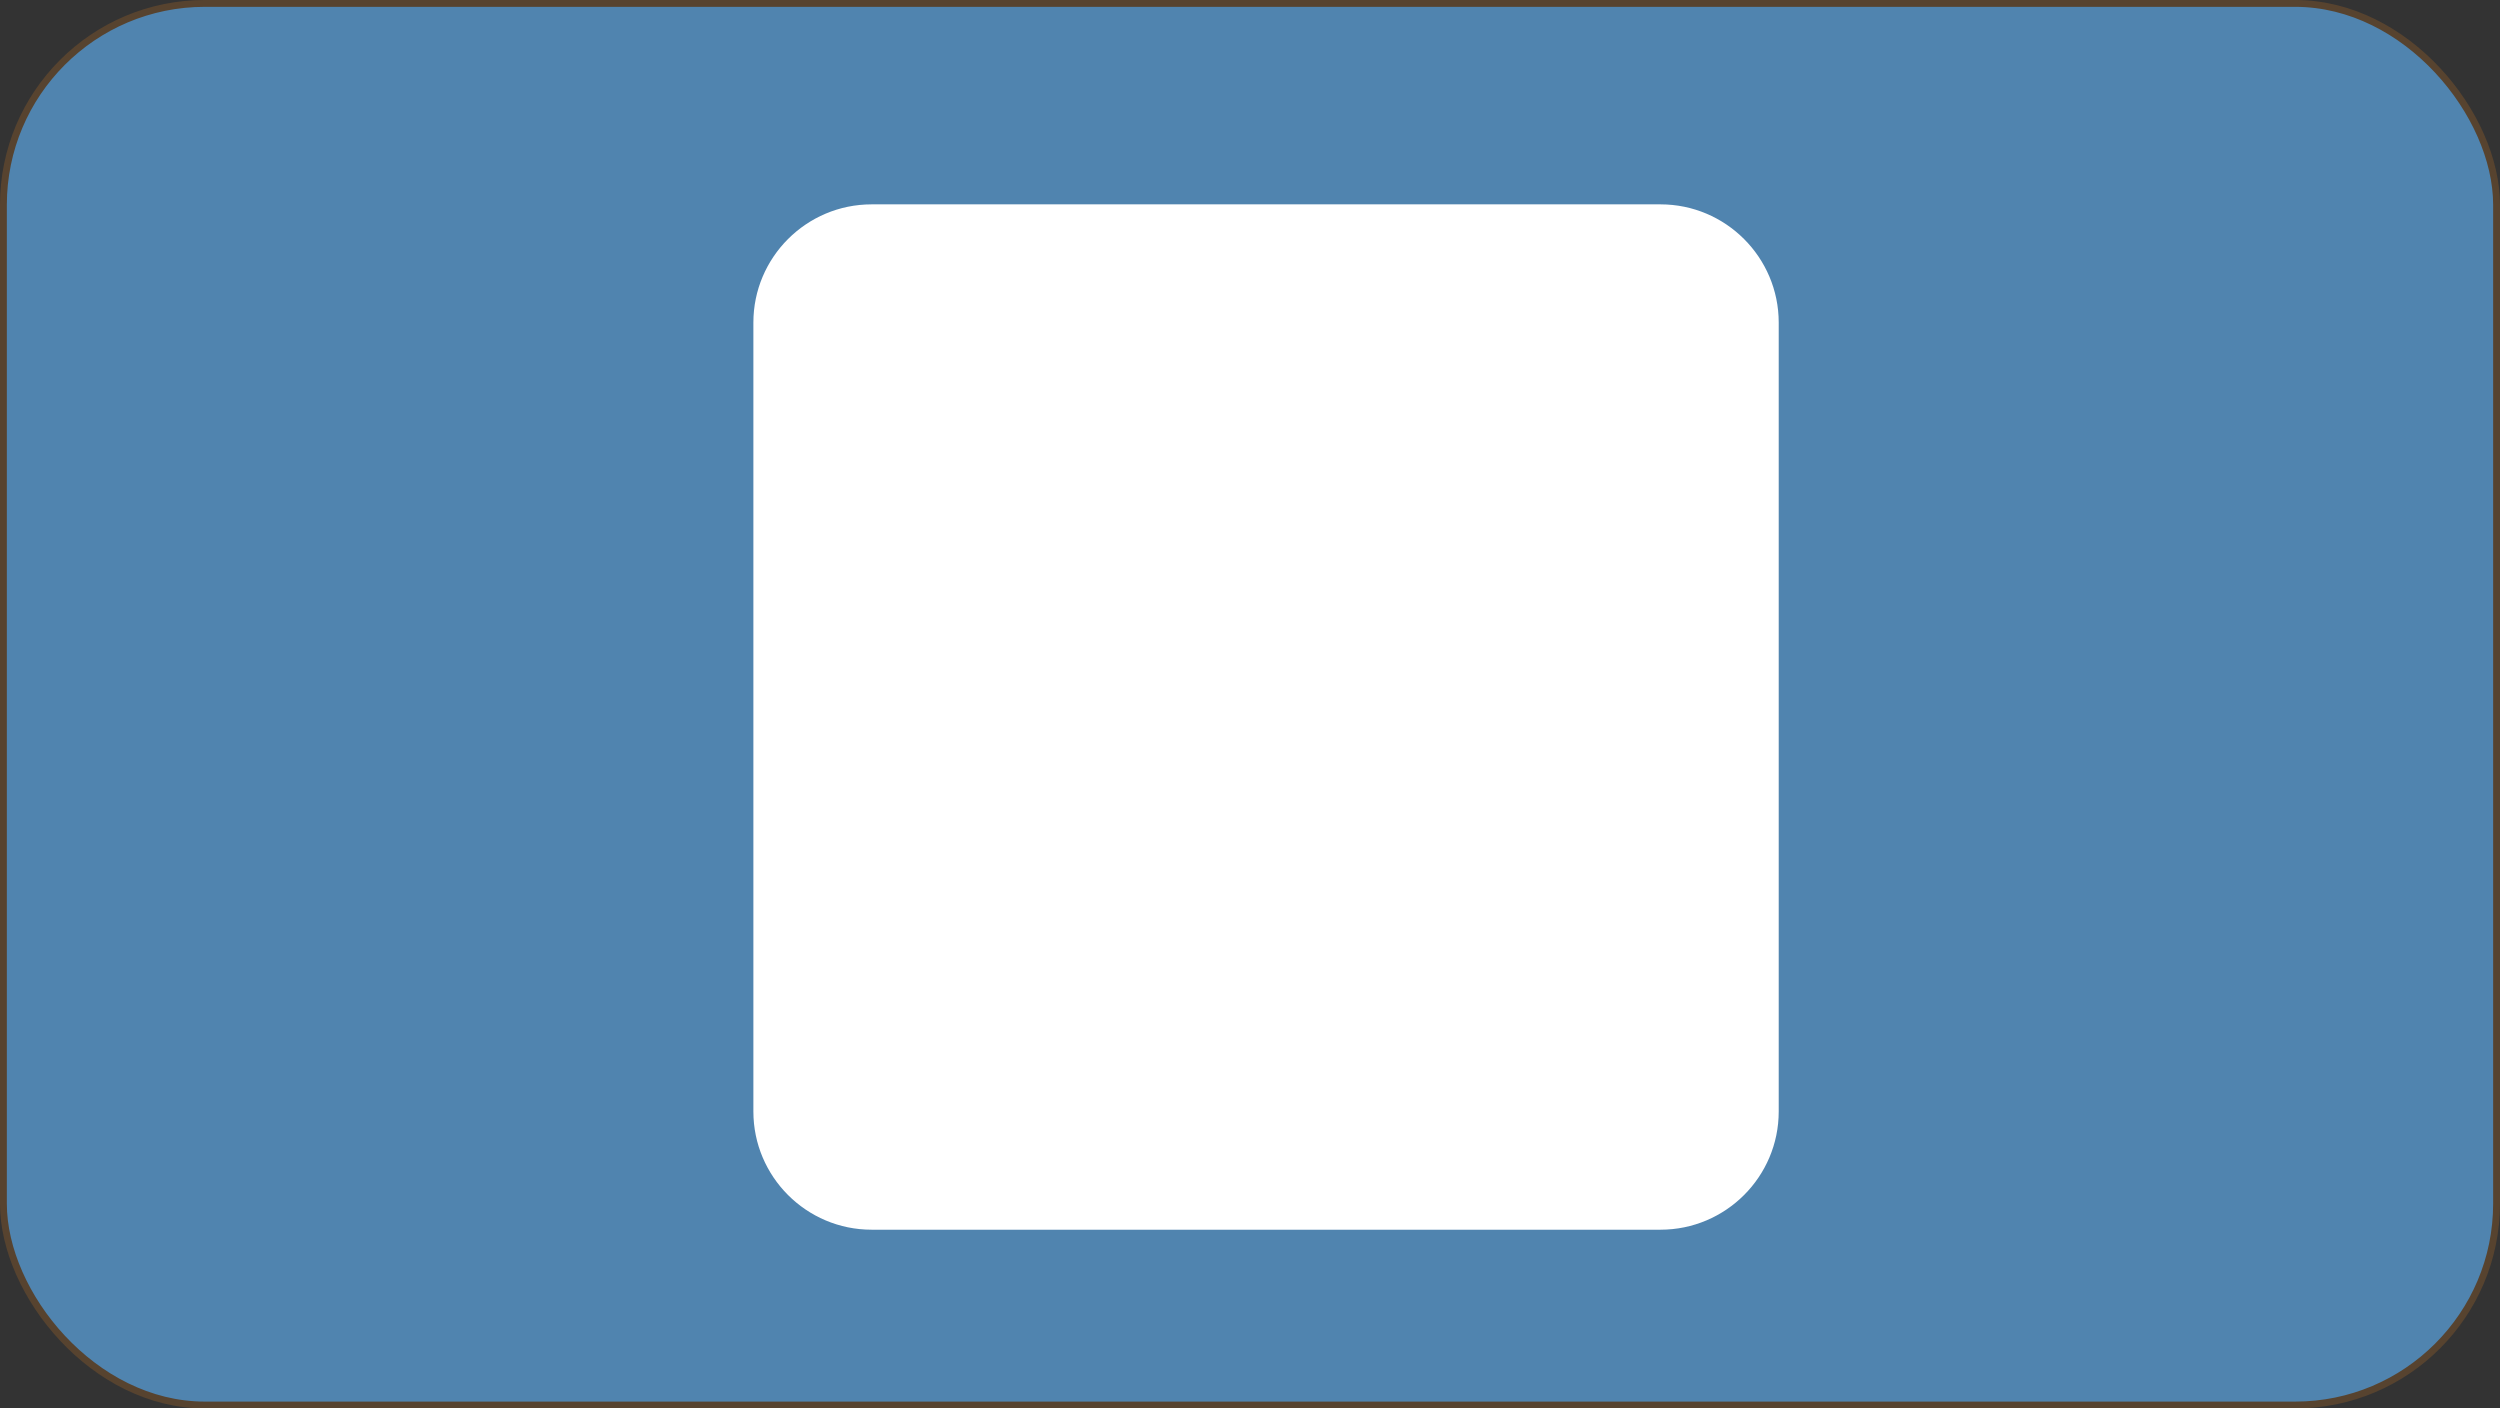 <?xml version="1.0" encoding="UTF-8" standalone="no"?>
<!-- Generator: Adobe Illustrator 16.0.0, SVG Export Plug-In . SVG Version: 6.00 Build 0)  -->

<svg
   xmlns:dc="http://purl.org/dc/elements/1.1/"
   xmlns:cc="http://creativecommons.org/ns#"
   xmlns:rdf="http://www.w3.org/1999/02/22-rdf-syntax-ns#"
   xmlns:svg="http://www.w3.org/2000/svg"
   xmlns="http://www.w3.org/2000/svg"
   xmlns:sodipodi="http://sodipodi.sourceforge.net/DTD/sodipodi-0.dtd"
   xmlns:inkscape="http://www.inkscape.org/namespaces/inkscape"
   version="1.1"
   id="Capa_1"
   x="0px"
   y="0px"
   width="240.543"
   height="135.517"
   viewBox="0 0 240.543 135.517"
   xml:space="preserve"
   sodipodi:docname="beebot-st.svg"
   inkscape:version="0.92.4 (5da689c313, 2019-01-14)"><rect x="0" y="0" width="240.543" height="135.517" fill="#333333" stroke="none"/><defs
   id="defs42">
	

		
	
			
		<clipPath
   clipPathUnits="userSpaceOnUse"
   id="clipPath54"><rect
     style="fill:#000080;fill-opacity:1;stroke:#57432f;stroke-opacity:1"
     id="rect56"
     width="143.726"
     height="159.696"
     x="151.711"
     y="41.255" /></clipPath><clipPath
   clipPathUnits="userSpaceOnUse"
   id="clipPath943"><rect
     style="fill:#008900;fill-opacity:1;stroke:#57432f;stroke-opacity:1"
     id="rect945"
     width="138.329"
     height="108.217"
     x="94.925"
     y="100.571" /></clipPath></defs><sodipodi:namedview
   pagecolor="#ffffff"
   bordercolor="#666666"
   borderopacity="1"
   objecttolerance="10"
   gridtolerance="10"
   guidetolerance="10"
   inkscape:pageopacity="0"
   inkscape:pageshadow="2"
   inkscape:window-width="1366"
   inkscape:window-height="705"
   id="namedview40"
   showgrid="false"
   fit-margin-top="0"
   fit-margin-left="0"
   fit-margin-right="0"
   fit-margin-bottom="0"
   inkscape:zoom="1.062682"
   inkscape:cx="-171.39268"
   inkscape:cy="126.22819"
   inkscape:window-x="-8"
   inkscape:window-y="-8"
   inkscape:window-maximized="1"
   inkscape:current-layer="Capa_1" />
<rect
   style="fill:#5084af;fill-opacity:1;stroke:#57432f;stroke-width:0.659;stroke-opacity:1"
   id="rect69"
   width="239.884"
   height="134.858"
   x="0.329"
   y="0.329"
   ry="19.382" />
<g
   id="g9"
   transform="translate(-75.405,-224.023)">
</g>
<g
   id="g11"
   transform="translate(-75.405,-224.023)">
</g>
<g
   id="g13"
   transform="translate(-75.405,-224.023)">
</g>
<g
   id="g15"
   transform="translate(-75.405,-224.023)">
</g>
<g
   id="g17"
   transform="translate(-75.405,-224.023)">
</g>
<g
   id="g19"
   transform="translate(-75.405,-224.023)">
</g>
<g
   id="g21"
   transform="translate(-75.405,-224.023)">
</g>
<g
   id="g23"
   transform="translate(-75.405,-224.023)">
</g>
<g
   id="g25"
   transform="translate(-75.405,-224.023)">
</g>
<g
   id="g27"
   transform="translate(-75.405,-224.023)">
</g>
<g
   id="g29"
   transform="translate(-75.405,-224.023)">
</g>
<g
   id="g31"
   transform="translate(-75.405,-224.023)">
</g>
<g
   id="g33"
   transform="translate(-75.405,-224.023)">
</g>
<g
   id="g35"
   transform="translate(-75.405,-224.023)">
</g>
<g
   id="g37"
   transform="translate(-75.405,-224.023)">
</g>
<g
   id="g4"
   transform="matrix(2.111,0,0,2.111,72.488,19.663)"
   style="fill:#ffffff;fill-opacity:1"><path
     inkscape:connector-curvature="0"
     d="M 41.346,0 H 5.388 C 2.417,0 0,2.417 0,5.388 v 35.958 c 0,2.971 2.417,5.388 5.388,5.388 h 35.958 c 2.971,0 5.388,-2.417 5.388,-5.388 V 5.388 C 46.733,2.417 44.316,0 41.346,0 Z"
     id="path2"
     style="fill:#ffffff;fill-opacity:1" /></g><g
   id="g6"
   transform="matrix(2.111,0,0,2.111,75.078,-166.936)"
   style="fill:#ffffff;fill-opacity:1" /><g
   id="g8"
   transform="matrix(2.111,0,0,2.111,75.078,-166.936)"
   style="fill:#ffffff;fill-opacity:1" /><g
   id="g10"
   transform="matrix(2.111,0,0,2.111,75.078,-166.936)"
   style="fill:#ffffff;fill-opacity:1" /><g
   id="g12"
   transform="matrix(2.111,0,0,2.111,75.078,-166.936)"
   style="fill:#ffffff;fill-opacity:1" /><g
   id="g14"
   transform="matrix(2.111,0,0,2.111,75.078,-166.936)"
   style="fill:#ffffff;fill-opacity:1" /><g
   id="g16"
   transform="matrix(2.111,0,0,2.111,75.078,-166.936)"
   style="fill:#ffffff;fill-opacity:1" /><g
   id="g18"
   transform="matrix(2.111,0,0,2.111,75.078,-166.936)"
   style="fill:#ffffff;fill-opacity:1" /><g
   id="g20"
   transform="matrix(2.111,0,0,2.111,75.078,-166.936)"
   style="fill:#ffffff;fill-opacity:1" /><g
   id="g22"
   transform="matrix(2.111,0,0,2.111,75.078,-166.936)"
   style="fill:#ffffff;fill-opacity:1" /><g
   id="g24"
   transform="matrix(2.111,0,0,2.111,75.078,-166.936)"
   style="fill:#ffffff;fill-opacity:1" /><g
   id="g26"
   transform="matrix(2.111,0,0,2.111,75.078,-166.936)"
   style="fill:#ffffff;fill-opacity:1" /><g
   id="g28"
   transform="matrix(2.111,0,0,2.111,75.078,-166.936)"
   style="fill:#ffffff;fill-opacity:1" /><g
   id="g30"
   transform="matrix(2.111,0,0,2.111,75.078,-166.936)"
   style="fill:#ffffff;fill-opacity:1" /><g
   id="g32"
   transform="matrix(2.111,0,0,2.111,75.078,-166.936)"
   style="fill:#ffffff;fill-opacity:1" /><g
   id="g34"
   transform="matrix(2.111,0,0,2.111,75.078,-166.936)"
   style="fill:#ffffff;fill-opacity:1" /></svg>